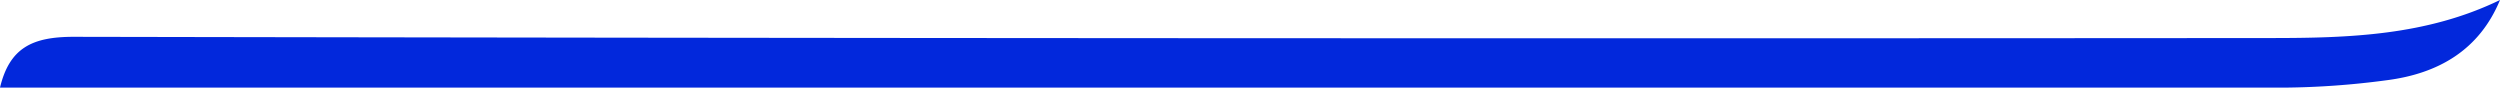 <svg xmlns="http://www.w3.org/2000/svg" viewBox="0 0 203.71 7.16"><defs><style>.cls-1{fill:#0228dc;}</style></defs><g id="Calque_2" data-name="Calque 2"><g id="Calque_1-2" data-name="Calque 1"><path class="cls-1" d="M203.71,0c-1.68,4.06-5,6-9.25,6.54a66.39,66.39,0,0,1-8.33.6q-91.9,0-183.81,0H0C.78,3.89,2.64,3,6,3q89.52.17,179,.1C191.41,3.1,197.73,2.9,203.71,0Z"/></g></g></svg>